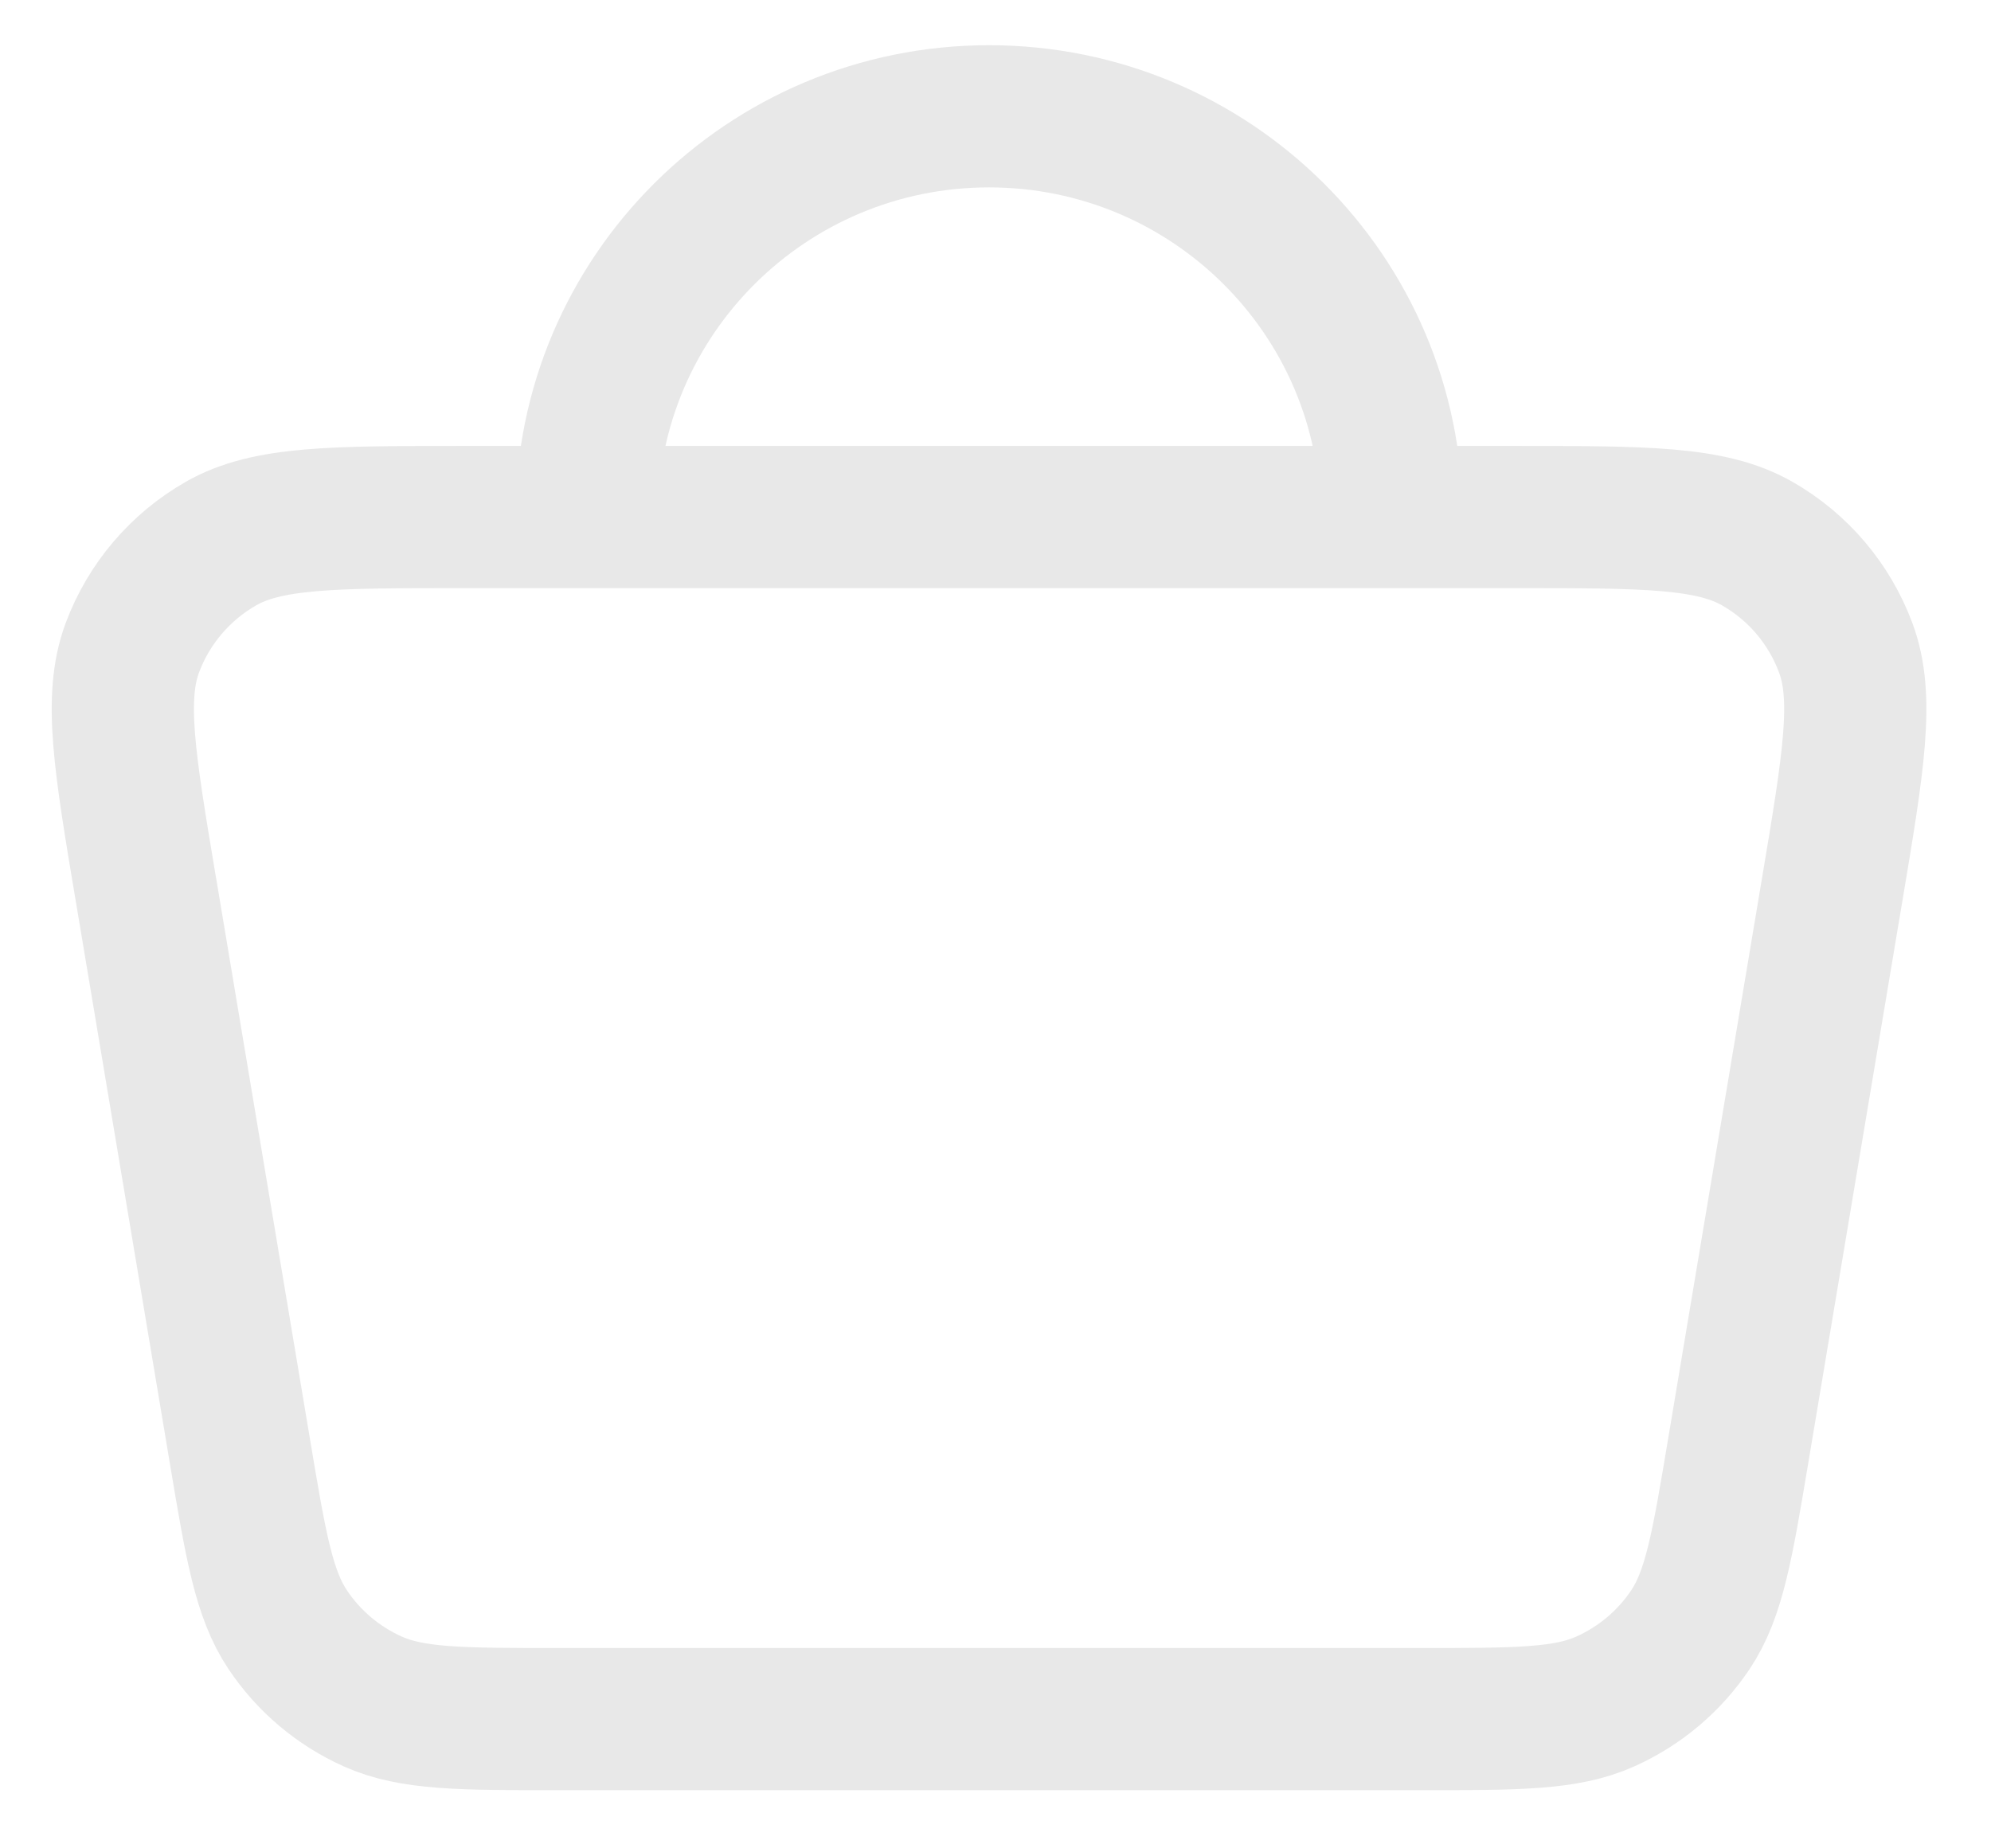 <svg width="28" height="26" viewBox="0 0 28 26" fill="none" xmlns="http://www.w3.org/2000/svg">
<path d="M8.25 7.273H6.52C4.681 7.273 3.762 7.273 3.108 7.646C2.534 7.974 2.093 8.492 1.862 9.11C1.6 9.813 1.751 10.716 2.053 12.52L2.054 12.523L3.374 20.414C3.598 21.753 3.711 22.422 4.046 22.924C4.342 23.367 4.757 23.717 5.244 23.935C5.797 24.182 6.478 24.182 7.841 24.182H19.979C21.341 24.182 22.022 24.182 22.574 23.935C23.061 23.717 23.477 23.367 23.773 22.924C24.108 22.422 24.22 21.753 24.444 20.414L25.765 12.523L25.766 12.518C26.068 10.715 26.219 9.813 25.956 9.11C25.726 8.492 25.286 7.974 24.712 7.646C24.058 7.273 23.138 7.273 21.299 7.273H19.569M8.25 7.273H19.569M8.25 7.273C8.25 4.16 10.784 1.636 13.909 1.636C17.035 1.636 19.569 4.16 19.569 7.273" stroke="#E8E8E8" stroke-width="2" stroke-linecap="round" stroke-linejoin="round"/>
</svg>
